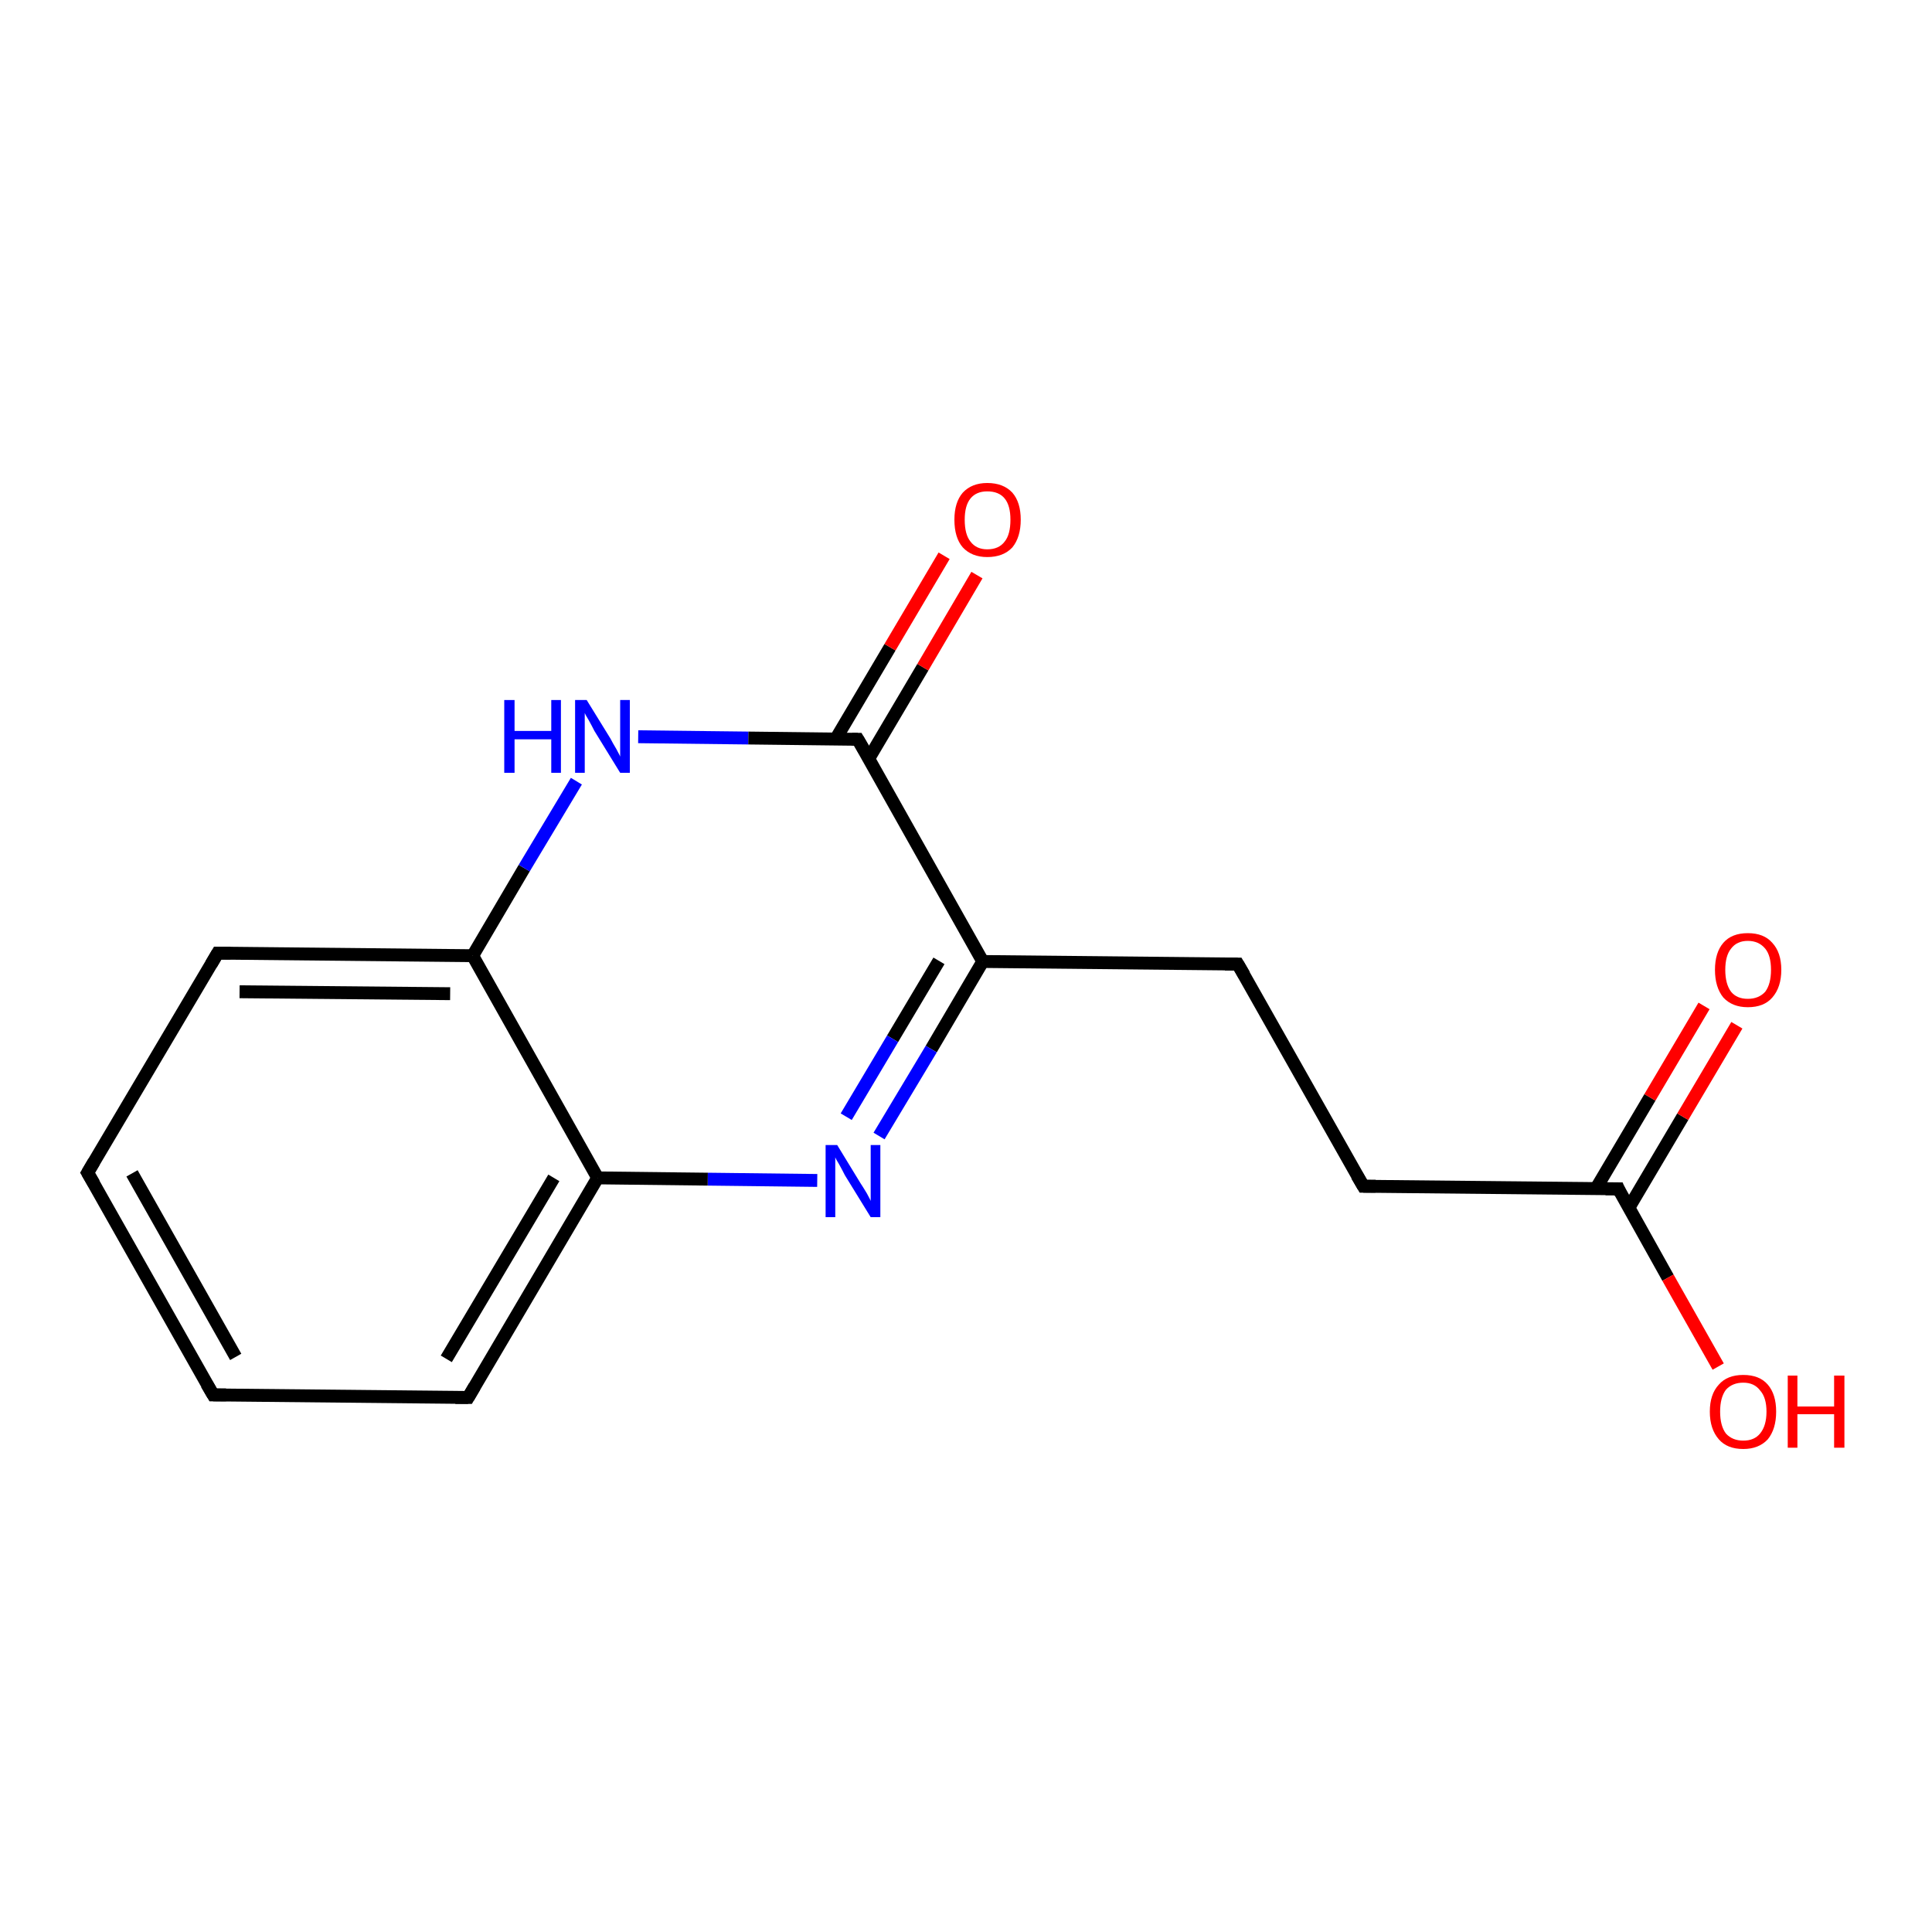 <?xml version='1.0' encoding='iso-8859-1'?>
<svg version='1.1' baseProfile='full'
              xmlns='http://www.w3.org/2000/svg'
                      xmlns:rdkit='http://www.rdkit.org/xml'
                      xmlns:xlink='http://www.w3.org/1999/xlink'
                  xml:space='preserve'
width='300px' height='300px' viewBox='0 0 300 300'>
<!-- END OF HEADER -->
<rect style='opacity:1.0;fill:#FFFFFF;stroke:none' width='300.0' height='300.0' x='0.0' y='0.0'> </rect>
<path class='bond-0 atom-0 atom-1' d='M 33.1,216.6 L 13.6,182.1' style='fill:none;fill-rule:evenodd;stroke:#000000;stroke-width:2.0px;stroke-linecap:butt;stroke-linejoin:miter;stroke-opacity:1' />
<path class='bond-0 atom-0 atom-1' d='M 36.6,210.7 L 20.5,182.2' style='fill:none;fill-rule:evenodd;stroke:#000000;stroke-width:2.0px;stroke-linecap:butt;stroke-linejoin:miter;stroke-opacity:1' />
<path class='bond-1 atom-1 atom-2' d='M 13.6,182.1 L 33.8,148.0' style='fill:none;fill-rule:evenodd;stroke:#000000;stroke-width:2.0px;stroke-linecap:butt;stroke-linejoin:miter;stroke-opacity:1' />
<path class='bond-2 atom-2 atom-3' d='M 33.8,148.0 L 73.4,148.4' style='fill:none;fill-rule:evenodd;stroke:#000000;stroke-width:2.0px;stroke-linecap:butt;stroke-linejoin:miter;stroke-opacity:1' />
<path class='bond-2 atom-2 atom-3' d='M 37.2,154.0 L 69.9,154.3' style='fill:none;fill-rule:evenodd;stroke:#000000;stroke-width:2.0px;stroke-linecap:butt;stroke-linejoin:miter;stroke-opacity:1' />
<path class='bond-3 atom-3 atom-4' d='M 73.4,148.4 L 81.4,134.8' style='fill:none;fill-rule:evenodd;stroke:#000000;stroke-width:2.0px;stroke-linecap:butt;stroke-linejoin:miter;stroke-opacity:1' />
<path class='bond-3 atom-3 atom-4' d='M 81.4,134.8 L 89.5,121.3' style='fill:none;fill-rule:evenodd;stroke:#0000FF;stroke-width:2.0px;stroke-linecap:butt;stroke-linejoin:miter;stroke-opacity:1' />
<path class='bond-4 atom-4 atom-5' d='M 99.1,114.4 L 116.2,114.6' style='fill:none;fill-rule:evenodd;stroke:#0000FF;stroke-width:2.0px;stroke-linecap:butt;stroke-linejoin:miter;stroke-opacity:1' />
<path class='bond-4 atom-4 atom-5' d='M 116.2,114.6 L 133.2,114.8' style='fill:none;fill-rule:evenodd;stroke:#000000;stroke-width:2.0px;stroke-linecap:butt;stroke-linejoin:miter;stroke-opacity:1' />
<path class='bond-5 atom-5 atom-6' d='M 134.9,117.8 L 143.3,103.6' style='fill:none;fill-rule:evenodd;stroke:#000000;stroke-width:2.0px;stroke-linecap:butt;stroke-linejoin:miter;stroke-opacity:1' />
<path class='bond-5 atom-5 atom-6' d='M 143.3,103.6 L 151.7,89.3' style='fill:none;fill-rule:evenodd;stroke:#FF0000;stroke-width:2.0px;stroke-linecap:butt;stroke-linejoin:miter;stroke-opacity:1' />
<path class='bond-5 atom-5 atom-6' d='M 129.8,114.7 L 138.2,100.5' style='fill:none;fill-rule:evenodd;stroke:#000000;stroke-width:2.0px;stroke-linecap:butt;stroke-linejoin:miter;stroke-opacity:1' />
<path class='bond-5 atom-5 atom-6' d='M 138.2,100.5 L 146.6,86.3' style='fill:none;fill-rule:evenodd;stroke:#FF0000;stroke-width:2.0px;stroke-linecap:butt;stroke-linejoin:miter;stroke-opacity:1' />
<path class='bond-6 atom-5 atom-7' d='M 133.2,114.8 L 152.6,149.3' style='fill:none;fill-rule:evenodd;stroke:#000000;stroke-width:2.0px;stroke-linecap:butt;stroke-linejoin:miter;stroke-opacity:1' />
<path class='bond-7 atom-7 atom-8' d='M 152.6,149.3 L 192.2,149.7' style='fill:none;fill-rule:evenodd;stroke:#000000;stroke-width:2.0px;stroke-linecap:butt;stroke-linejoin:miter;stroke-opacity:1' />
<path class='bond-8 atom-8 atom-9' d='M 192.2,149.7 L 211.7,184.2' style='fill:none;fill-rule:evenodd;stroke:#000000;stroke-width:2.0px;stroke-linecap:butt;stroke-linejoin:miter;stroke-opacity:1' />
<path class='bond-9 atom-9 atom-10' d='M 211.7,184.2 L 251.3,184.6' style='fill:none;fill-rule:evenodd;stroke:#000000;stroke-width:2.0px;stroke-linecap:butt;stroke-linejoin:miter;stroke-opacity:1' />
<path class='bond-10 atom-10 atom-11' d='M 251.3,184.6 L 259.0,198.4' style='fill:none;fill-rule:evenodd;stroke:#000000;stroke-width:2.0px;stroke-linecap:butt;stroke-linejoin:miter;stroke-opacity:1' />
<path class='bond-10 atom-10 atom-11' d='M 259.0,198.4 L 266.8,212.2' style='fill:none;fill-rule:evenodd;stroke:#FF0000;stroke-width:2.0px;stroke-linecap:butt;stroke-linejoin:miter;stroke-opacity:1' />
<path class='bond-11 atom-10 atom-12' d='M 252.9,187.6 L 261.3,173.4' style='fill:none;fill-rule:evenodd;stroke:#000000;stroke-width:2.0px;stroke-linecap:butt;stroke-linejoin:miter;stroke-opacity:1' />
<path class='bond-11 atom-10 atom-12' d='M 261.3,173.4 L 269.7,159.2' style='fill:none;fill-rule:evenodd;stroke:#FF0000;stroke-width:2.0px;stroke-linecap:butt;stroke-linejoin:miter;stroke-opacity:1' />
<path class='bond-11 atom-10 atom-12' d='M 247.8,184.6 L 256.2,170.4' style='fill:none;fill-rule:evenodd;stroke:#000000;stroke-width:2.0px;stroke-linecap:butt;stroke-linejoin:miter;stroke-opacity:1' />
<path class='bond-11 atom-10 atom-12' d='M 256.2,170.4 L 264.6,156.2' style='fill:none;fill-rule:evenodd;stroke:#FF0000;stroke-width:2.0px;stroke-linecap:butt;stroke-linejoin:miter;stroke-opacity:1' />
<path class='bond-12 atom-7 atom-13' d='M 152.6,149.3 L 144.6,162.9' style='fill:none;fill-rule:evenodd;stroke:#000000;stroke-width:2.0px;stroke-linecap:butt;stroke-linejoin:miter;stroke-opacity:1' />
<path class='bond-12 atom-7 atom-13' d='M 144.6,162.9 L 136.5,176.4' style='fill:none;fill-rule:evenodd;stroke:#0000FF;stroke-width:2.0px;stroke-linecap:butt;stroke-linejoin:miter;stroke-opacity:1' />
<path class='bond-12 atom-7 atom-13' d='M 145.8,149.2 L 138.6,161.3' style='fill:none;fill-rule:evenodd;stroke:#000000;stroke-width:2.0px;stroke-linecap:butt;stroke-linejoin:miter;stroke-opacity:1' />
<path class='bond-12 atom-7 atom-13' d='M 138.6,161.3 L 131.4,173.4' style='fill:none;fill-rule:evenodd;stroke:#0000FF;stroke-width:2.0px;stroke-linecap:butt;stroke-linejoin:miter;stroke-opacity:1' />
<path class='bond-13 atom-13 atom-14' d='M 126.9,183.3 L 109.9,183.1' style='fill:none;fill-rule:evenodd;stroke:#0000FF;stroke-width:2.0px;stroke-linecap:butt;stroke-linejoin:miter;stroke-opacity:1' />
<path class='bond-13 atom-13 atom-14' d='M 109.9,183.1 L 92.8,182.9' style='fill:none;fill-rule:evenodd;stroke:#000000;stroke-width:2.0px;stroke-linecap:butt;stroke-linejoin:miter;stroke-opacity:1' />
<path class='bond-14 atom-14 atom-15' d='M 92.8,182.9 L 72.7,217.0' style='fill:none;fill-rule:evenodd;stroke:#000000;stroke-width:2.0px;stroke-linecap:butt;stroke-linejoin:miter;stroke-opacity:1' />
<path class='bond-14 atom-14 atom-15' d='M 86.0,182.9 L 69.3,211.0' style='fill:none;fill-rule:evenodd;stroke:#000000;stroke-width:2.0px;stroke-linecap:butt;stroke-linejoin:miter;stroke-opacity:1' />
<path class='bond-15 atom-14 atom-3' d='M 92.8,182.9 L 73.4,148.4' style='fill:none;fill-rule:evenodd;stroke:#000000;stroke-width:2.0px;stroke-linecap:butt;stroke-linejoin:miter;stroke-opacity:1' />
<path class='bond-16 atom-15 atom-0' d='M 72.7,217.0 L 33.1,216.6' style='fill:none;fill-rule:evenodd;stroke:#000000;stroke-width:2.0px;stroke-linecap:butt;stroke-linejoin:miter;stroke-opacity:1' />
<path d='M 32.1,214.9 L 33.1,216.6 L 35.1,216.6' style='fill:none;stroke:#000000;stroke-width:2.0px;stroke-linecap:butt;stroke-linejoin:miter;stroke-opacity:1;' />
<path d='M 14.6,183.8 L 13.6,182.1 L 14.6,180.4' style='fill:none;stroke:#000000;stroke-width:2.0px;stroke-linecap:butt;stroke-linejoin:miter;stroke-opacity:1;' />
<path d='M 32.8,149.7 L 33.8,148.0 L 35.8,148.0' style='fill:none;stroke:#000000;stroke-width:2.0px;stroke-linecap:butt;stroke-linejoin:miter;stroke-opacity:1;' />
<path d='M 132.3,114.8 L 133.2,114.8 L 134.2,116.5' style='fill:none;stroke:#000000;stroke-width:2.0px;stroke-linecap:butt;stroke-linejoin:miter;stroke-opacity:1;' />
<path d='M 190.2,149.7 L 192.2,149.7 L 193.2,151.4' style='fill:none;stroke:#000000;stroke-width:2.0px;stroke-linecap:butt;stroke-linejoin:miter;stroke-opacity:1;' />
<path d='M 210.7,182.5 L 211.7,184.2 L 213.6,184.2' style='fill:none;stroke:#000000;stroke-width:2.0px;stroke-linecap:butt;stroke-linejoin:miter;stroke-opacity:1;' />
<path d='M 249.3,184.6 L 251.3,184.6 L 251.6,185.3' style='fill:none;stroke:#000000;stroke-width:2.0px;stroke-linecap:butt;stroke-linejoin:miter;stroke-opacity:1;' />
<path d='M 73.7,215.3 L 72.7,217.0 L 70.7,217.0' style='fill:none;stroke:#000000;stroke-width:2.0px;stroke-linecap:butt;stroke-linejoin:miter;stroke-opacity:1;' />
<path class='atom-4' d='M 78.3 108.7
L 79.9 108.7
L 79.9 113.5
L 85.6 113.5
L 85.6 108.7
L 87.1 108.7
L 87.1 120.0
L 85.6 120.0
L 85.6 114.8
L 79.9 114.8
L 79.9 120.0
L 78.3 120.0
L 78.3 108.7
' fill='#0000FF'/>
<path class='atom-4' d='M 91.1 108.7
L 94.8 114.7
Q 95.1 115.3, 95.7 116.3
Q 96.3 117.4, 96.3 117.5
L 96.3 108.7
L 97.8 108.7
L 97.8 120.0
L 96.3 120.0
L 92.3 113.5
Q 91.9 112.7, 91.4 111.8
Q 90.9 111.0, 90.8 110.7
L 90.8 120.0
L 89.3 120.0
L 89.3 108.7
L 91.1 108.7
' fill='#0000FF'/>
<path class='atom-6' d='M 148.2 80.7
Q 148.2 78.0, 149.5 76.5
Q 150.9 75.0, 153.3 75.0
Q 155.8 75.0, 157.2 76.5
Q 158.5 78.0, 158.5 80.7
Q 158.5 83.4, 157.2 85.0
Q 155.8 86.5, 153.3 86.5
Q 150.9 86.5, 149.5 85.0
Q 148.2 83.5, 148.2 80.7
M 153.3 85.3
Q 155.1 85.3, 156.0 84.1
Q 156.9 83.0, 156.9 80.7
Q 156.9 78.5, 156.0 77.4
Q 155.1 76.3, 153.3 76.3
Q 151.6 76.3, 150.7 77.4
Q 149.8 78.5, 149.8 80.7
Q 149.8 83.0, 150.7 84.1
Q 151.6 85.3, 153.3 85.3
' fill='#FF0000'/>
<path class='atom-11' d='M 265.5 219.2
Q 265.5 216.5, 266.9 215.0
Q 268.2 213.5, 270.7 213.5
Q 273.2 213.5, 274.5 215.0
Q 275.8 216.5, 275.8 219.2
Q 275.8 221.9, 274.5 223.5
Q 273.1 225.0, 270.7 225.0
Q 268.2 225.0, 266.9 223.5
Q 265.5 221.9, 265.5 219.2
M 270.7 223.7
Q 272.4 223.7, 273.3 222.6
Q 274.3 221.4, 274.3 219.2
Q 274.3 217.0, 273.3 215.9
Q 272.4 214.7, 270.7 214.7
Q 269.0 214.7, 268.0 215.8
Q 267.1 217.0, 267.1 219.2
Q 267.1 221.4, 268.0 222.6
Q 269.0 223.7, 270.7 223.7
' fill='#FF0000'/>
<path class='atom-11' d='M 277.6 213.6
L 279.1 213.6
L 279.1 218.4
L 284.8 218.4
L 284.8 213.6
L 286.4 213.6
L 286.4 224.8
L 284.8 224.8
L 284.8 219.6
L 279.1 219.6
L 279.1 224.8
L 277.6 224.8
L 277.6 213.6
' fill='#FF0000'/>
<path class='atom-12' d='M 266.3 150.6
Q 266.3 147.9, 267.6 146.4
Q 268.9 144.9, 271.4 144.9
Q 273.9 144.9, 275.2 146.4
Q 276.6 147.9, 276.6 150.6
Q 276.6 153.3, 275.2 154.9
Q 273.9 156.4, 271.4 156.4
Q 269.0 156.4, 267.6 154.9
Q 266.3 153.3, 266.3 150.6
M 271.4 155.1
Q 273.1 155.1, 274.1 154.0
Q 275.0 152.8, 275.0 150.6
Q 275.0 148.4, 274.1 147.3
Q 273.1 146.1, 271.4 146.1
Q 269.7 146.1, 268.8 147.3
Q 267.9 148.4, 267.9 150.6
Q 267.9 152.8, 268.8 154.0
Q 269.7 155.1, 271.4 155.1
' fill='#FF0000'/>
<path class='atom-13' d='M 130.0 177.8
L 133.6 183.7
Q 134.0 184.3, 134.6 185.3
Q 135.2 186.4, 135.2 186.5
L 135.2 177.8
L 136.7 177.8
L 136.7 189.0
L 135.2 189.0
L 131.2 182.5
Q 130.8 181.7, 130.3 180.8
Q 129.8 180.0, 129.7 179.7
L 129.7 189.0
L 128.2 189.0
L 128.2 177.8
L 130.0 177.8
' fill='#0000FF'/>
</svg>
